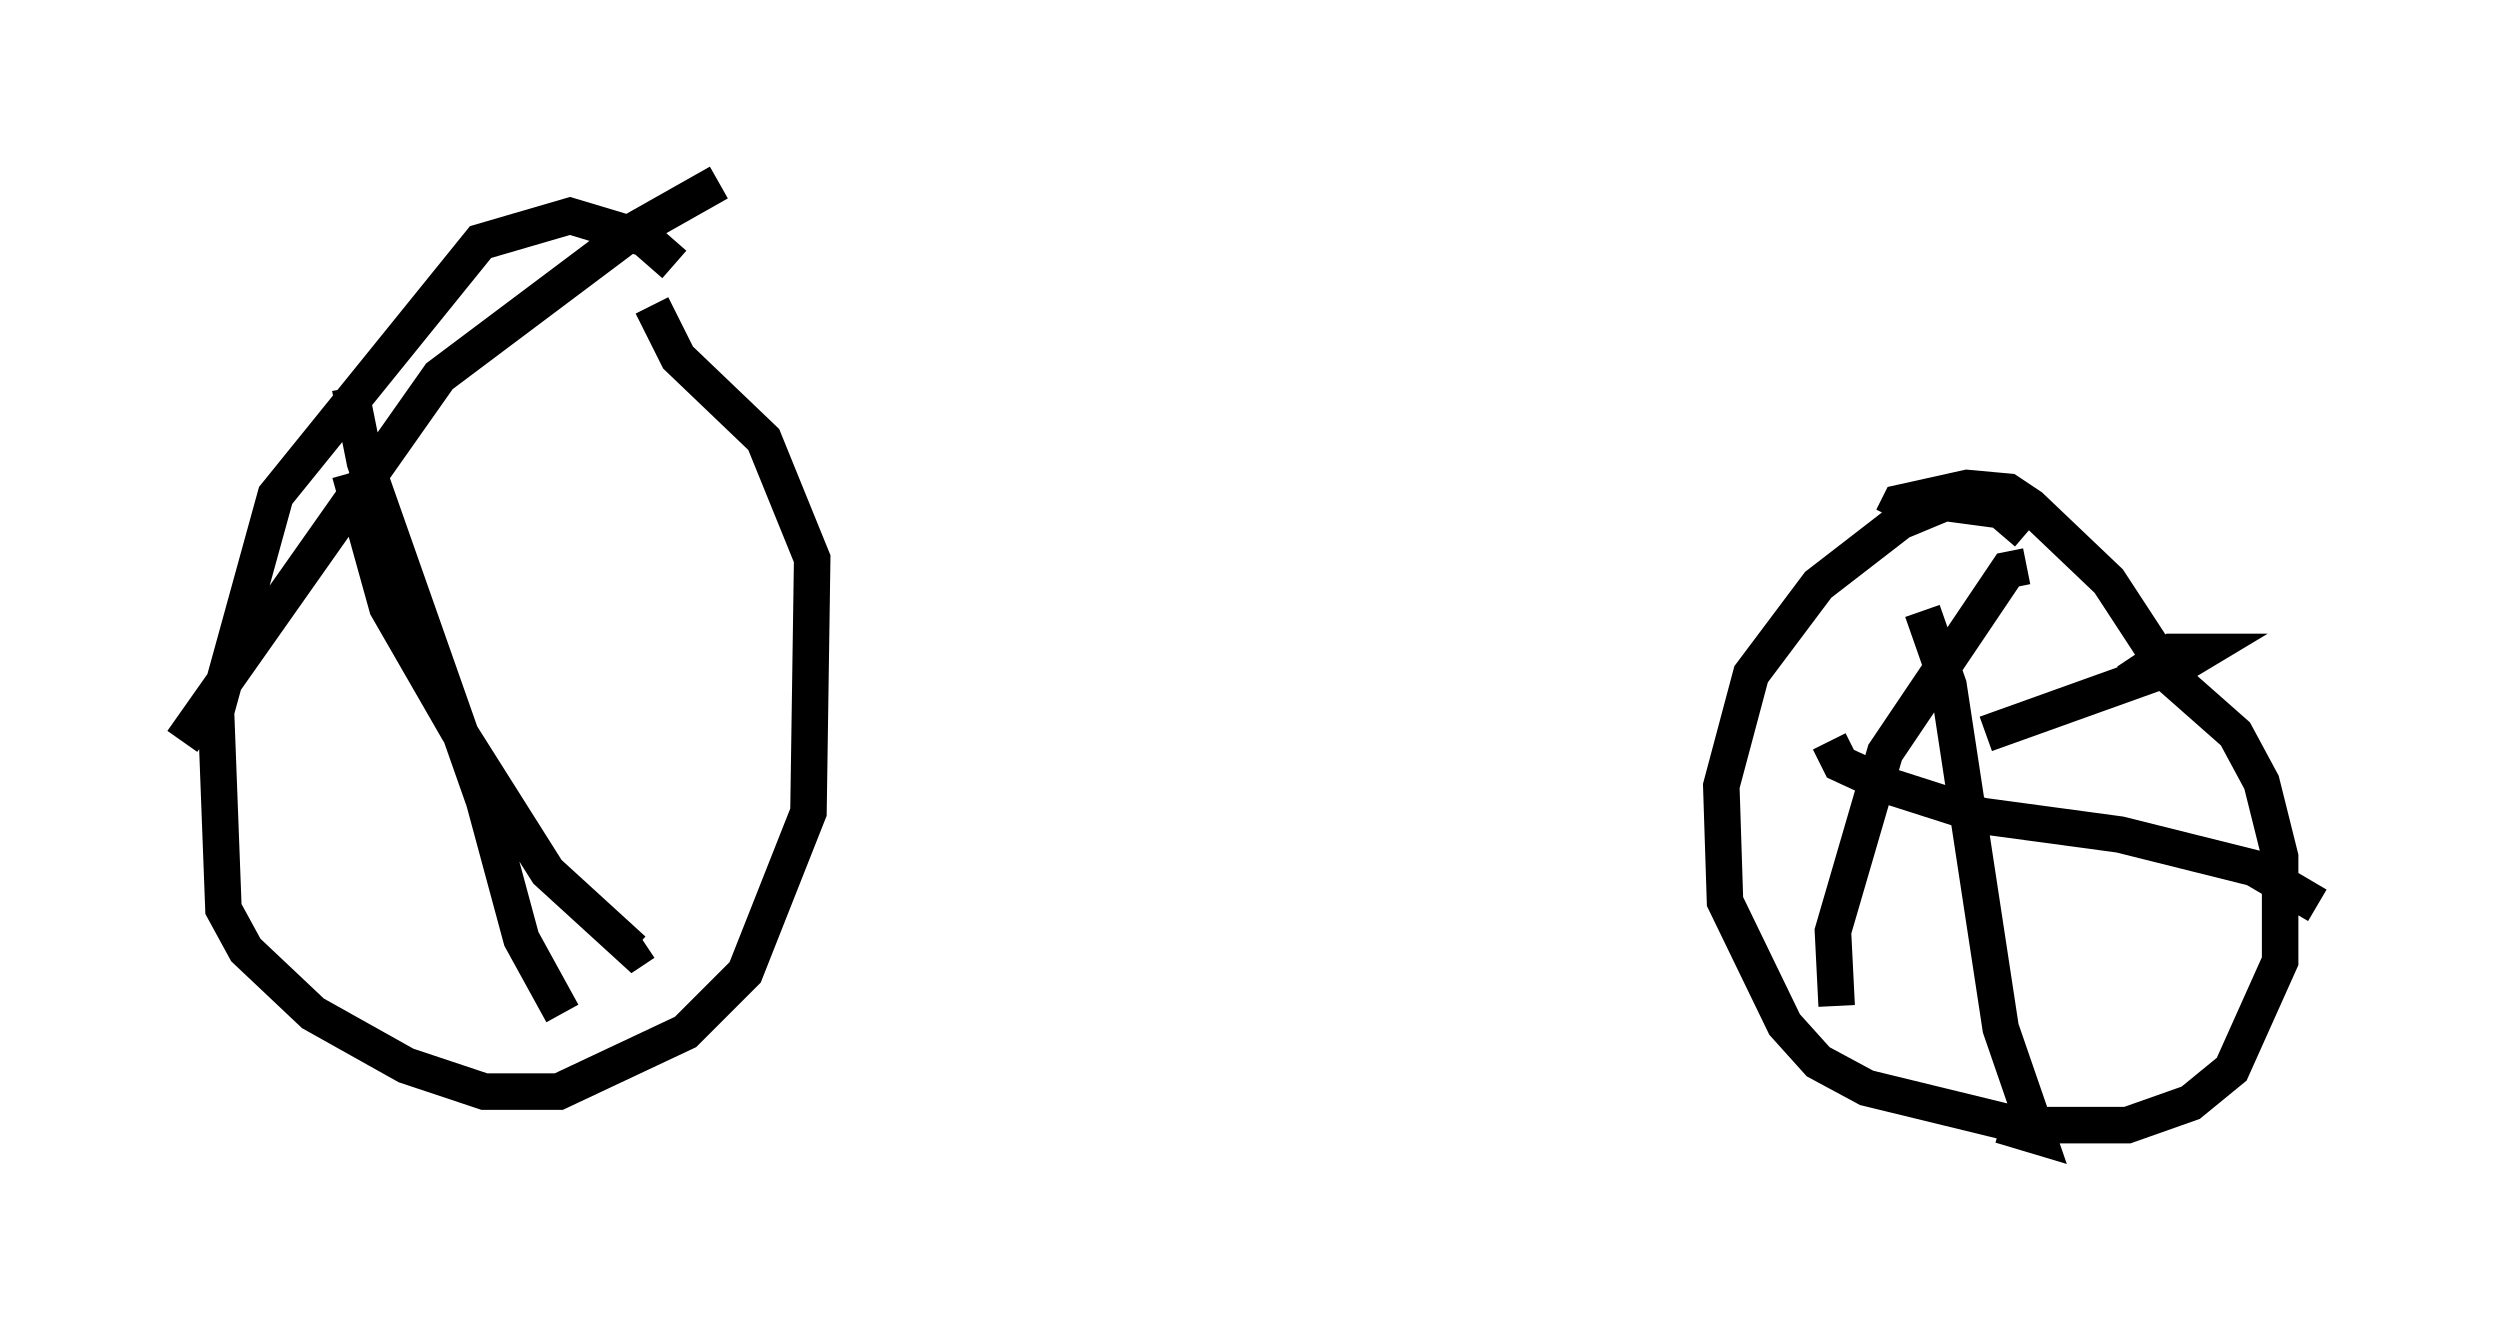 <?xml version="1.0" encoding="utf-8" ?>
<svg baseProfile="full" height="36.134" version="1.1" width="68.494" xmlns="http://www.w3.org/2000/svg" xmlns:ev="http://www.w3.org/2001/xml-events" xmlns:xlink="http://www.w3.org/1999/xlink"><defs /><rect fill="white" height="36.134" width="68.494" x="0" y="0" /><path d="M19.496, 11.635 m-1.021, -4.39 l-0.817, -0.715 -2.042, -0.613 l-2.45, 0.715 -5.615, 6.942 l-1.633, 5.921 0.204, 5.41 l0.613, 1.123 1.838, 1.735 l2.552, 1.429 2.144, 0.715 l2.042, 0.0 3.471, -1.633 l1.633, -1.633 1.735, -4.39 l0.102, -6.942 -1.327, -3.267 l-2.348, -2.246 -0.715, -1.429 m37.669, 6.227 l-0.715, -0.613 -1.531, -0.204 l-1.225, 0.51 -2.246, 1.735 l-1.838, 2.45 -0.817, 3.063 l0.102, 3.165 1.633, 3.369 l0.919, 1.021 1.327, 0.715 l4.185, 1.021 2.96, 0.0 l1.735, -0.613 1.123, -0.919 l1.327, -2.96 0.0, -2.858 l-0.51, -2.042 -0.715, -1.327 l-1.735, -1.531 -1.735, -2.654 l-2.144, -2.042 -0.613, -0.408 l-1.123, -0.102 -1.838, 0.408 l-0.204, 0.408 m0.817, 2.552 l0.715, 2.042 1.429, 9.392 l1.021, 2.96 -1.021, -0.306 m-0.408, -10.719 l5.41, -1.94 0.51, -0.306 l-0.817, 0.0 -1.225, 0.817 m-8.167, 1.633 l0.306, 0.613 1.327, 0.613 l2.552, 0.817 3.777, 0.51 l3.675, 0.919 1.735, 1.021 m-13.169, 2.756 l-0.102, -2.042 1.429, -4.9 l3.369, -5.002 0.51, -0.102 m-45.938, -2.552 l1.021, 3.675 1.94, 3.369 l2.45, 3.879 2.348, 2.144 l0.306, -0.204 m-12.658, -5.513 l7.044, -10.004 5.308, -3.981 l2.348, -1.327 m-10.106, 5.615 l0.408, 2.042 3.267, 9.29 l1.021, 3.777 1.123, 2.042 " fill="none" stroke="black" stroke-width="1" /></svg>
